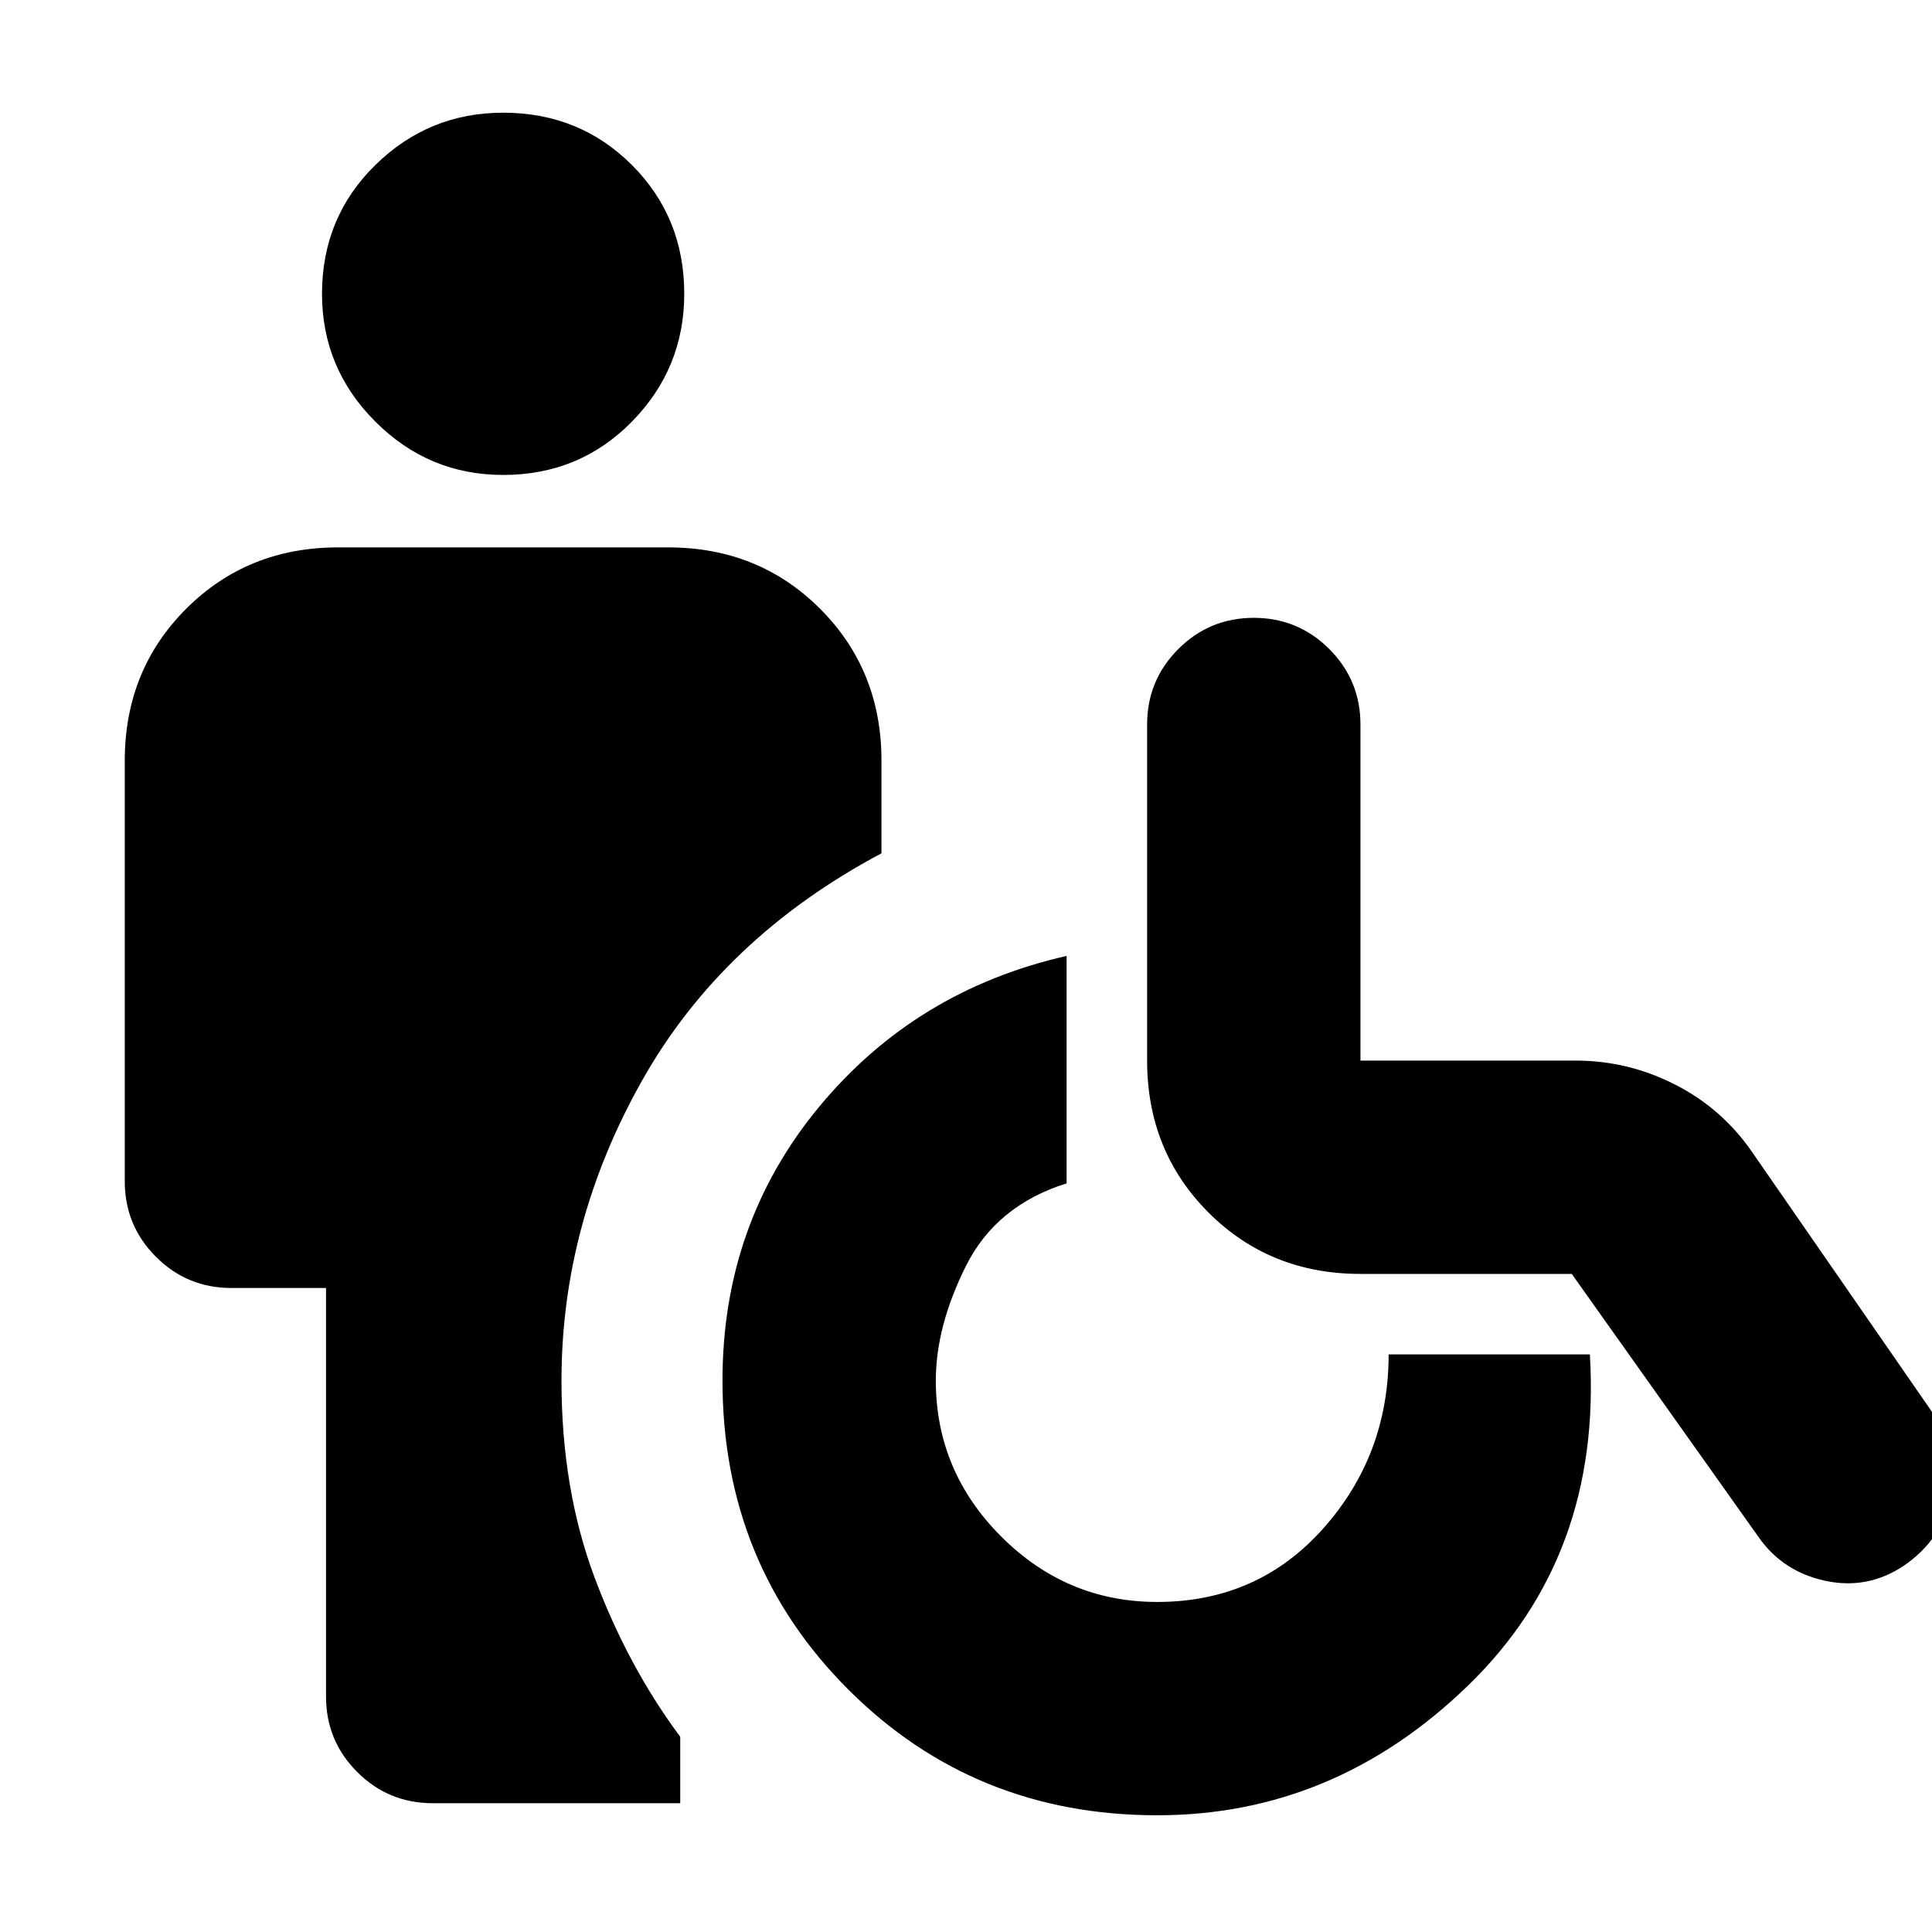 <svg xmlns="http://www.w3.org/2000/svg" height="24" viewBox="0 -960 960 960" width="24"><path d="M250-724q-37 0-63.5-26.5T160-814q0-38 26.5-64t63.5-26q38 0 64 26t26 64q0 37-26 63.5T250-724Zm-88 607v-203h-47q-22 0-37.5-15.5T62-373v-209q0-45 30.5-75.5T168-688h164q45 0 75.5 30.5T438-582v46q-79 42-119 113t-40 149q0 54 16.5 98T338-97v33H215q-22 0-37.5-15.5T162-117Zm413 59q-91 0-153.5-62.5T359-274q0-78 48-136t123-75v113q-35 11-50 41t-15 57q0 45 32.5 77.5T575-164q50 0 82.5-36.5T690-287h100q6 100-60.5 164.5T575-58Zm299-138-93-131H676q-45 0-75.5-30.5T570-433v-167q0-22 15.5-37.5T623-653q22 0 37.5 15.5T676-600v167h107q26 0 49.5 12t38.5 34l90 130q13 19 8.5 40.5T946-182q-18 12-39 7.5T874-196Z"/></svg>